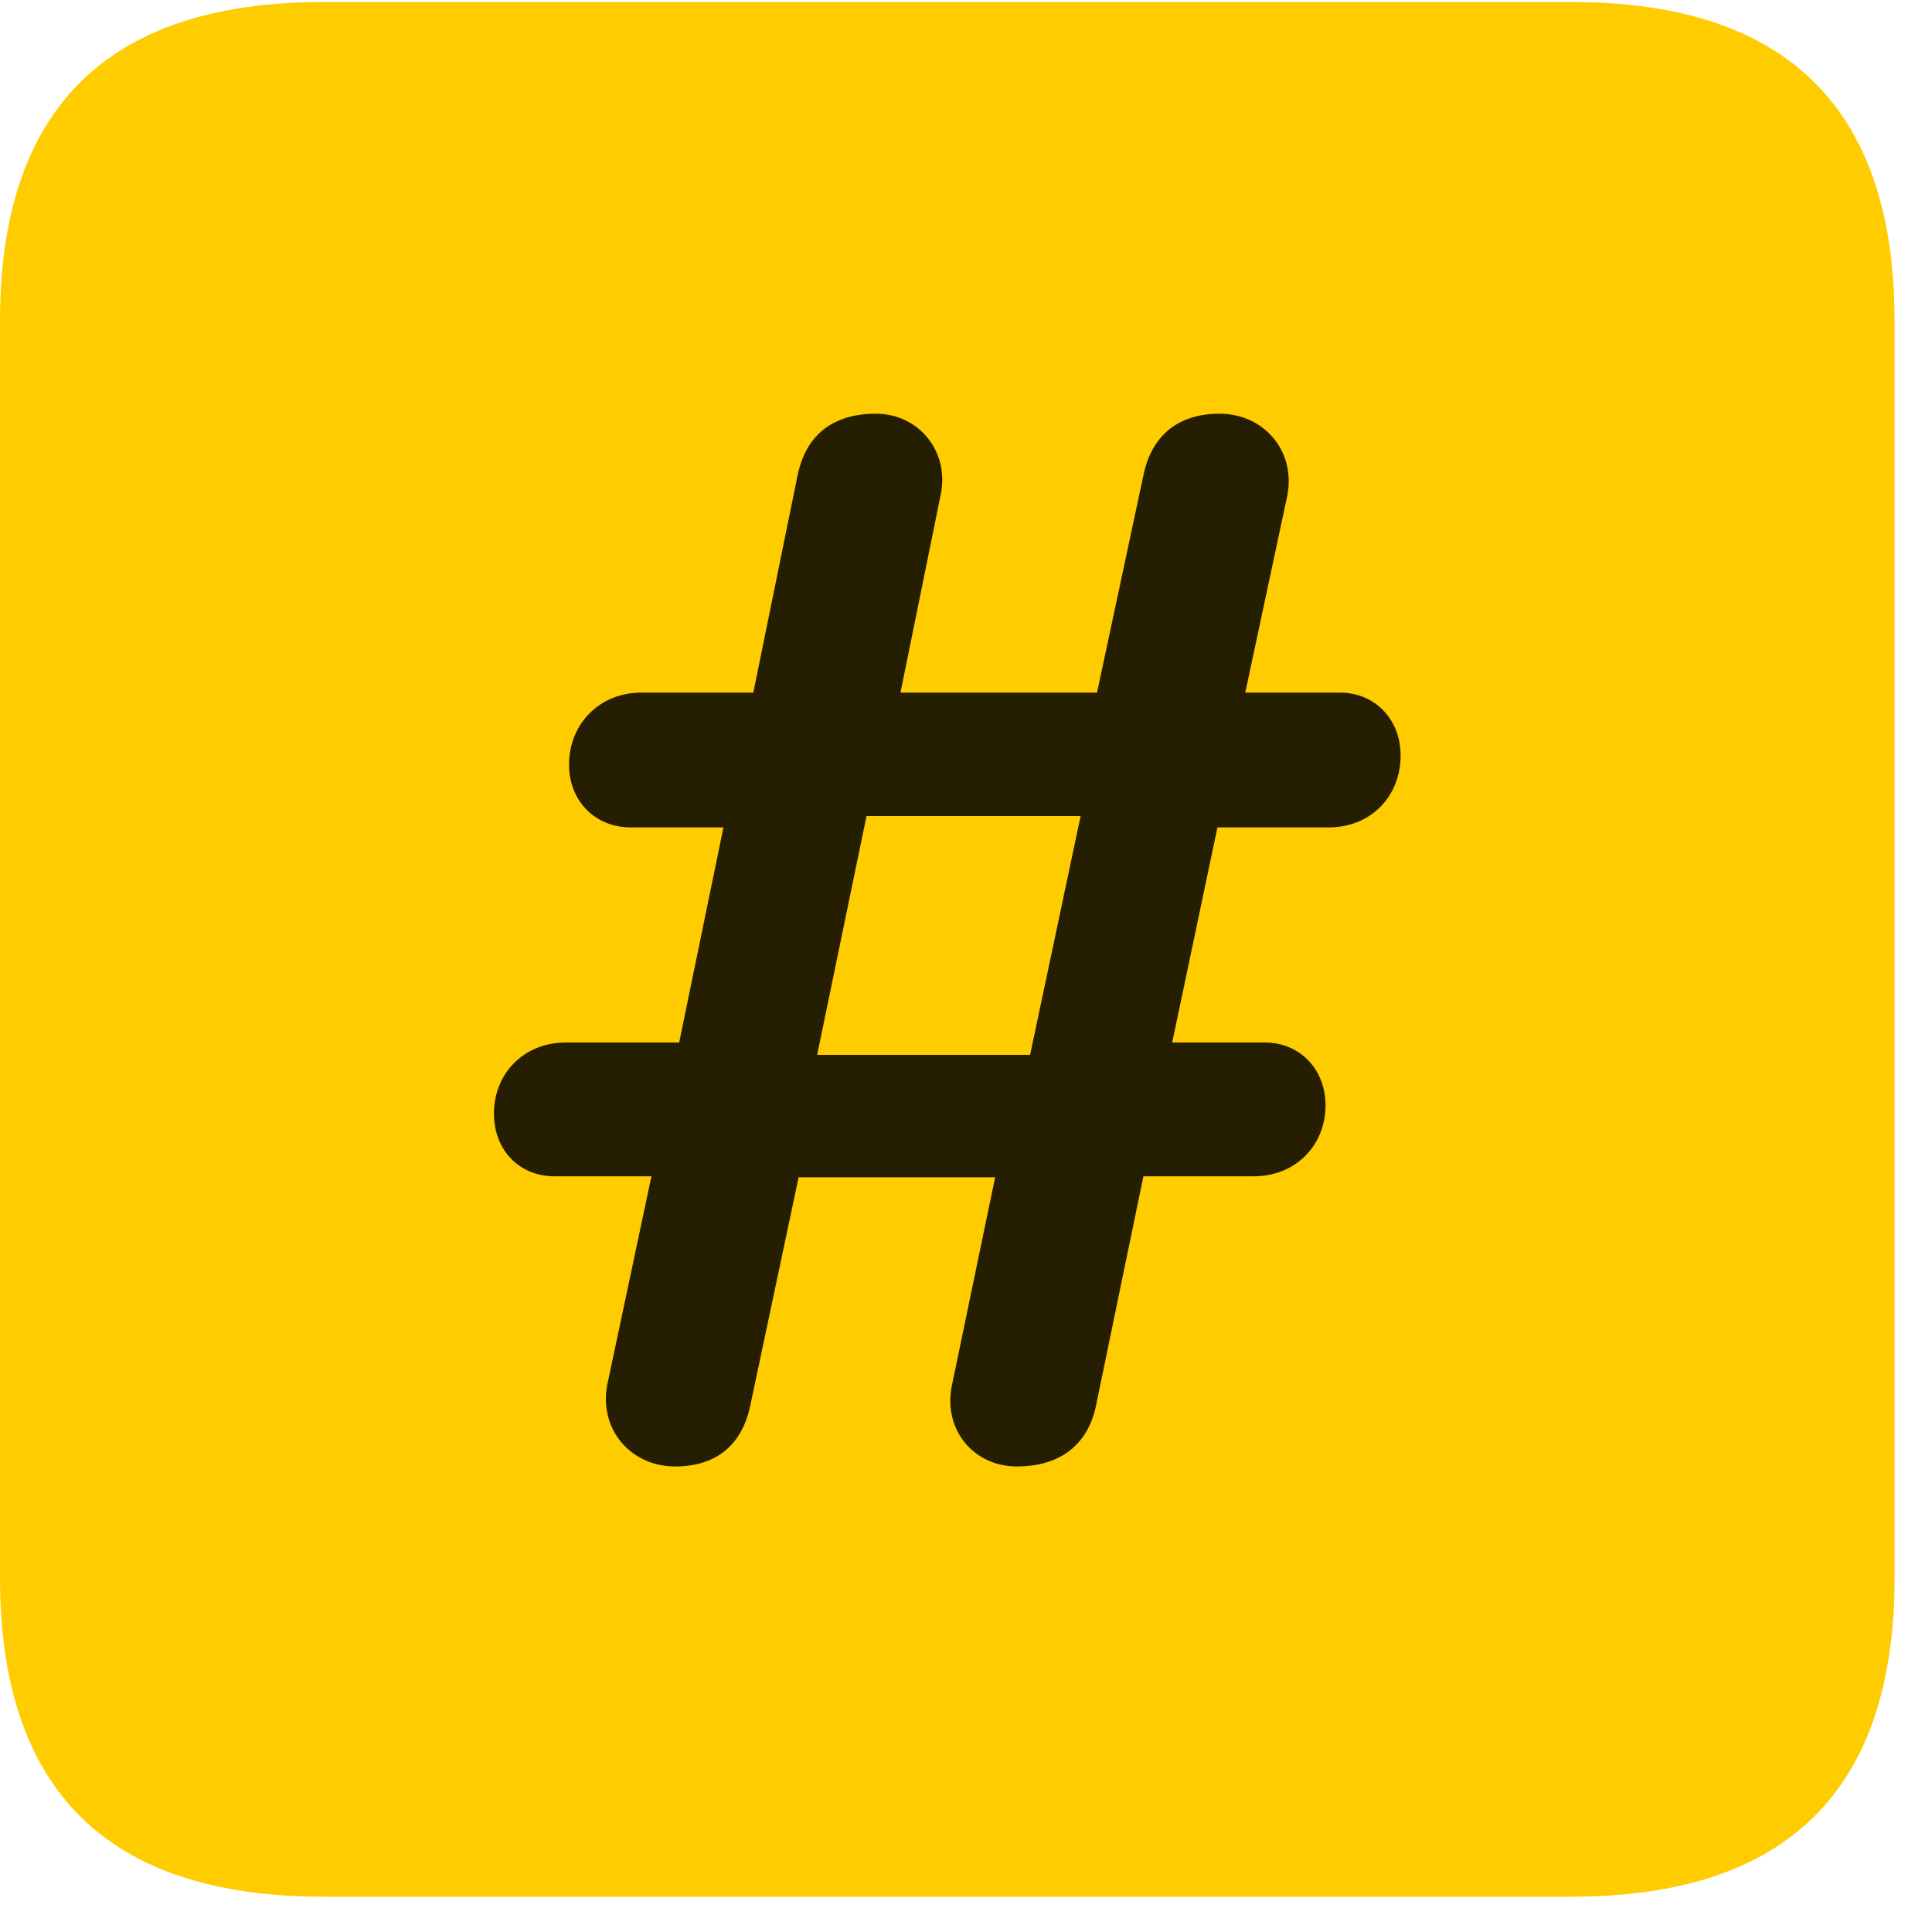 <svg width="22" height="22" viewBox="0 0 22 22" fill="none" xmlns="http://www.w3.org/2000/svg">
<path d="M3.68 21.598H17.895C20.355 21.598 21.574 20.379 21.574 17.965V3.656C21.574 1.242 20.355 0.023 17.895 0.023H3.68C1.23 0.023 0 1.23 0 3.656V17.965C0 20.391 1.23 21.598 3.68 21.598Z" fill="#FFCC00"/>
<path d="M7.688 16.699C7.184 16.699 6.82 16.277 6.914 15.773L7.418 13.395H6.316C5.918 13.395 5.625 13.102 5.625 12.68C5.625 12.223 5.965 11.871 6.445 11.871H7.734L8.238 9.422H7.184C6.773 9.422 6.48 9.117 6.48 8.707C6.48 8.238 6.832 7.887 7.301 7.887H8.578L9.082 5.414C9.176 4.957 9.48 4.711 9.973 4.711C10.465 4.711 10.816 5.145 10.711 5.637L10.254 7.887H12.492L13.02 5.414C13.113 4.957 13.418 4.711 13.887 4.711C14.391 4.711 14.754 5.133 14.66 5.637L14.18 7.887H15.258C15.656 7.887 15.949 8.191 15.949 8.602C15.949 9.07 15.609 9.422 15.129 9.422H13.863L13.348 11.871H14.402C14.801 11.871 15.094 12.176 15.094 12.586C15.094 13.043 14.754 13.395 14.273 13.395H13.02L12.48 16.008C12.387 16.453 12.07 16.699 11.578 16.699C11.086 16.699 10.734 16.277 10.84 15.773L11.332 13.406H9.094L8.543 16.008C8.449 16.453 8.156 16.699 7.688 16.699ZM9.305 12.012H11.73L12.305 9.293H9.867L9.305 12.012Z" fill="black" fill-opacity="0.85"/>
</svg>
